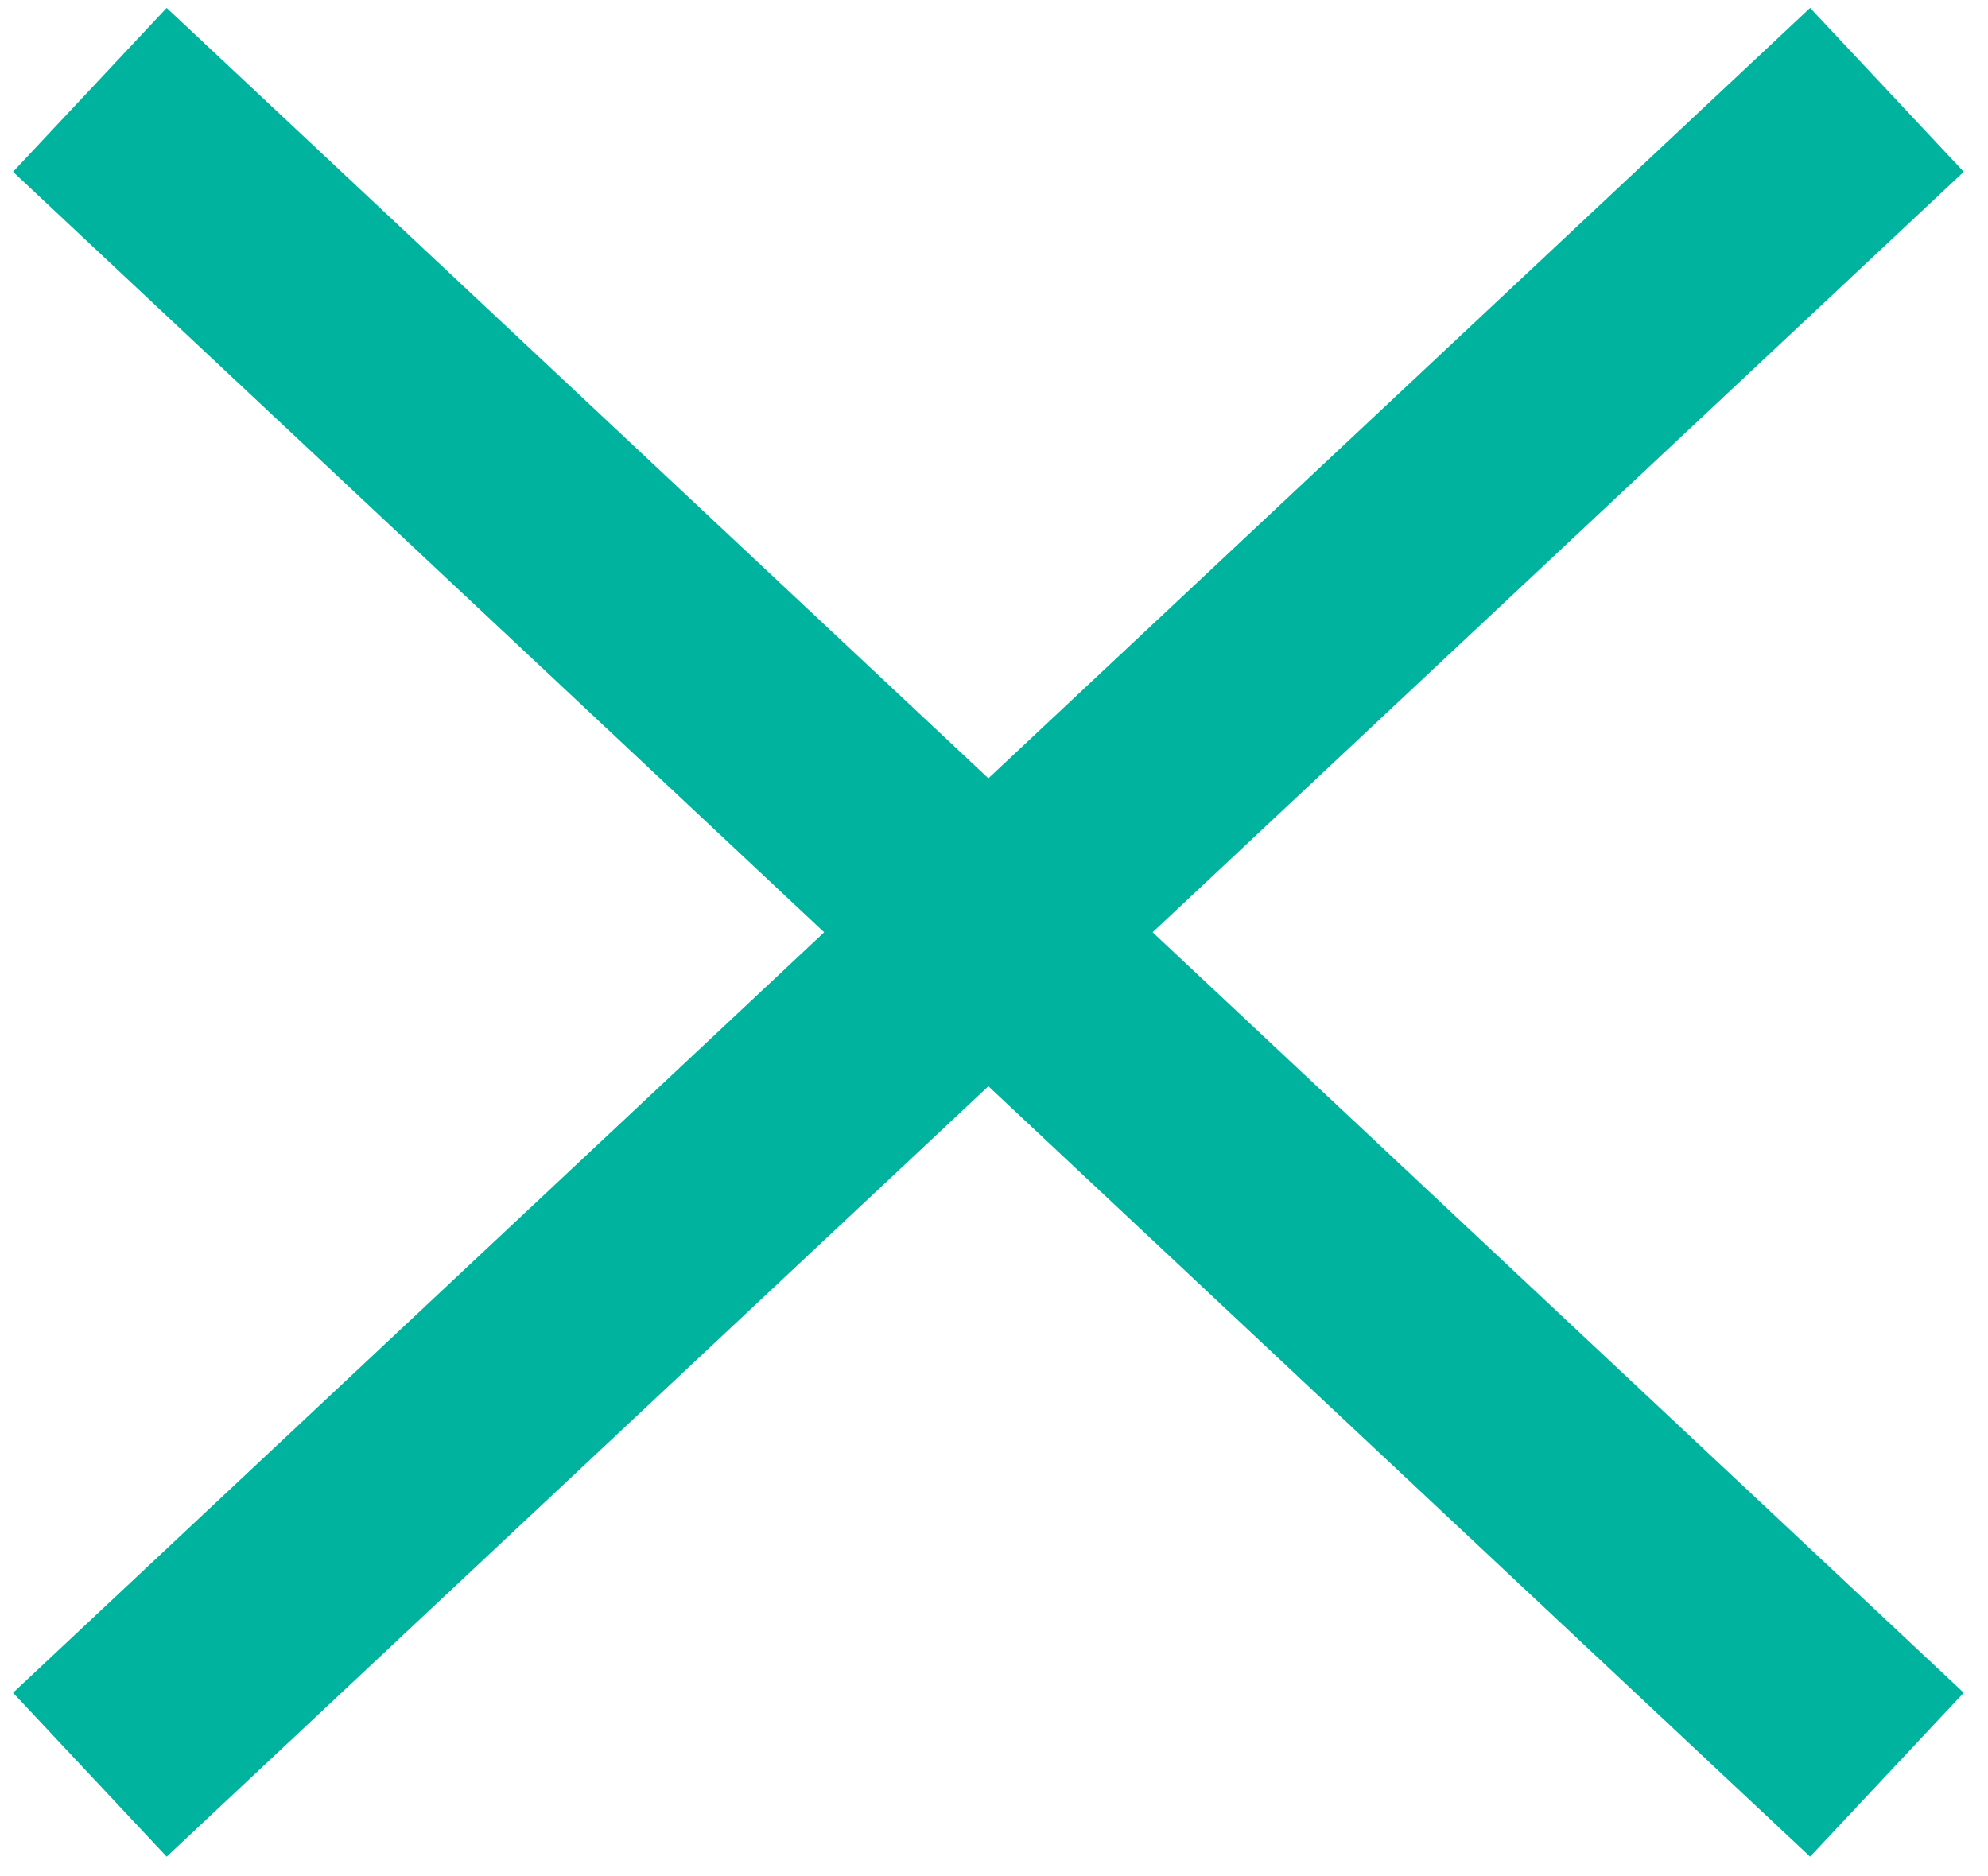<?xml version="1.0" encoding="utf-8"?>
<!-- Generator: Adobe Illustrator 23.0.0, SVG Export Plug-In . SVG Version: 6.00 Build 0)  -->
<svg version="1.1" id="Слой_1" xmlns="http://www.w3.org/2000/svg" xmlns:xlink="http://www.w3.org/1999/xlink" x="0px" y="0px"
	 viewBox="0 0 17.7 16.7" style="enable-background:new 0 0 17.7 16.7;" xml:space="preserve">
<style type="text/css">
	.st0{fill:#00B39E;stroke:#00B39E;stroke-width:2;stroke-miterlimit:10;}
</style>
<line class="st0" x1="0.8" y1="0.8" x2="16.8" y2="15.8"/>
<line class="st0" x1="16.8" y1="0.8" x2="0.8" y2="15.8"/>
</svg>
